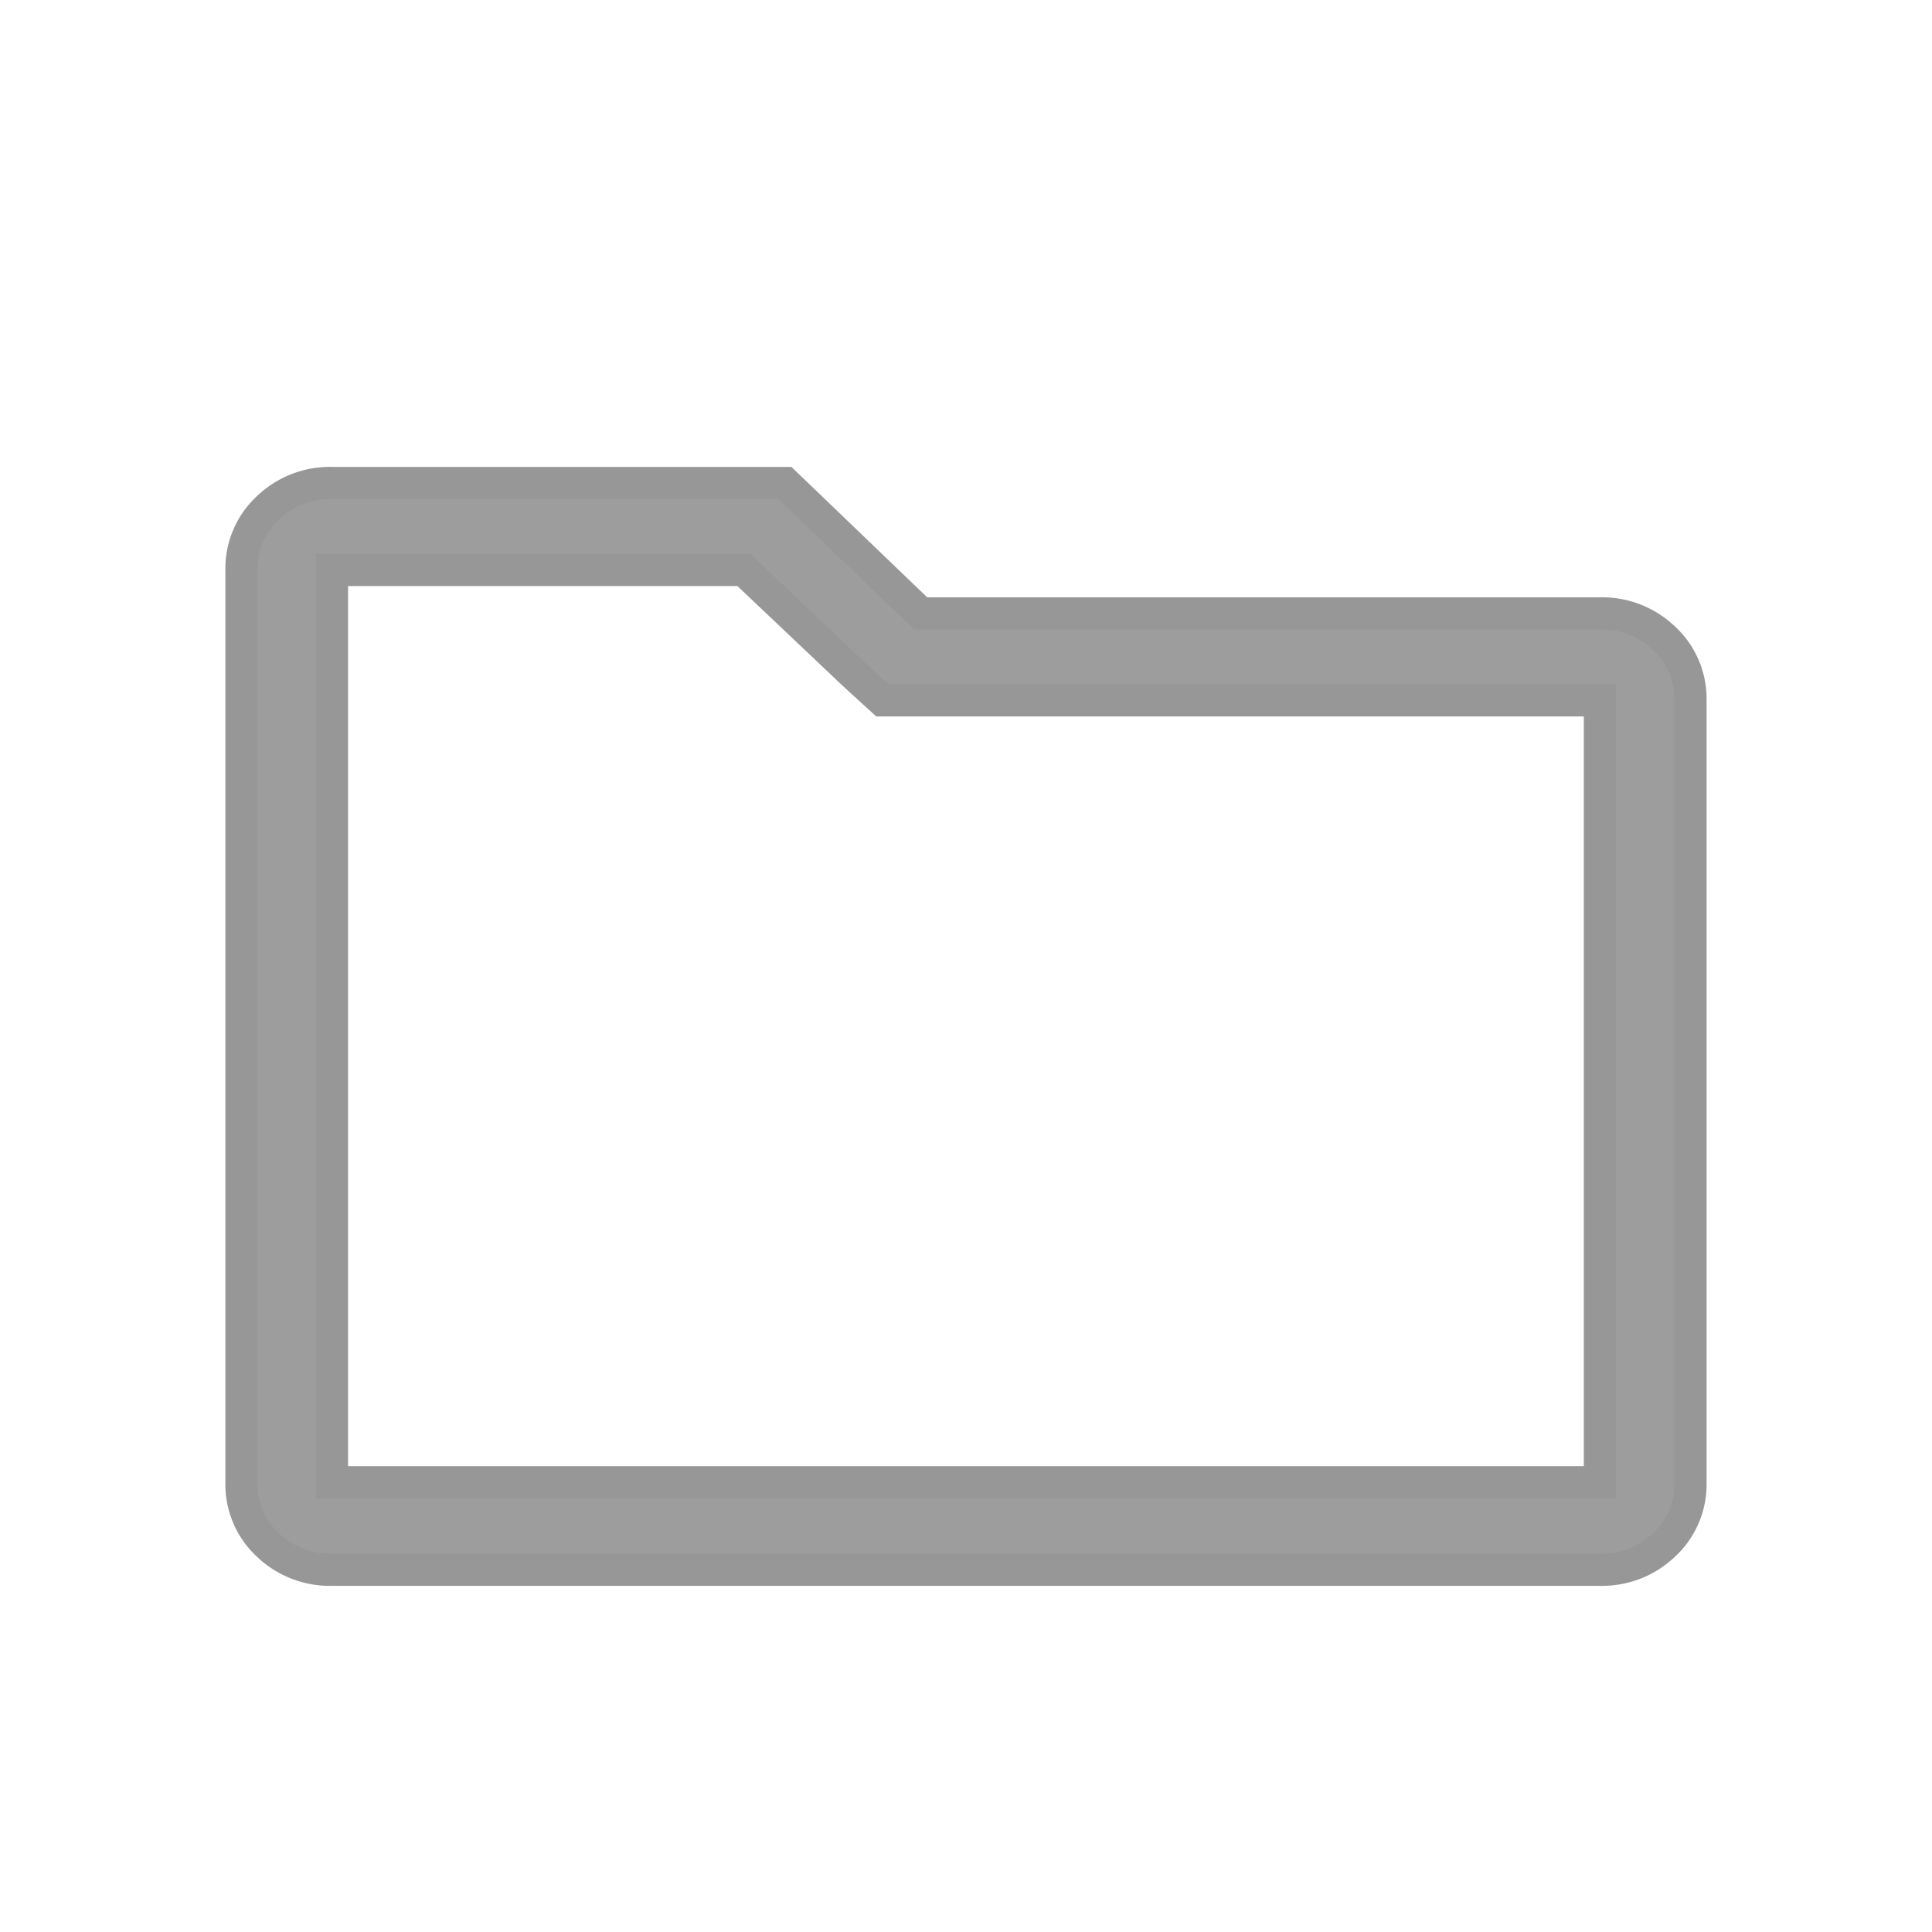 <svg xmlns="http://www.w3.org/2000/svg" xmlns:xlink="http://www.w3.org/1999/xlink" width="18" height="18" viewBox="0 0 18 18">
  <defs>
    <clipPath id="clip-path">
      <rect width="18" height="18" fill="none"/>
    </clipPath>
  </defs>
  <g id="Icon_most_active_draft" data-name="Icon / most active / draft" clip-path="url(#clip-path)">
    <rect id="Rectangle" width="18" height="18" fill="#d8d8d8" opacity="0"/>
    <path id="_" data-name="" d="M12.656,10.125H.843a.835.835,0,0,1-.6-.234A.769.769,0,0,1,0,9.315V.81A.769.769,0,0,1,.244.234.835.835,0,0,1,.843,0H5.063L6.328,1.215h6.328a.835.835,0,0,1,.6.234.769.769,0,0,1,.244.576v7.29a.769.769,0,0,1-.244.576A.835.835,0,0,1,12.656,10.125ZM.843.81v8.5H12.656V2.025H5.972l-.263-.24L4.68.81Z" transform="translate(2.25 4.5)" fill="#9d9d9d" stroke="#979797" stroke-miterlimit="10" stroke-width="0.3"/>
  </g>
</svg>
